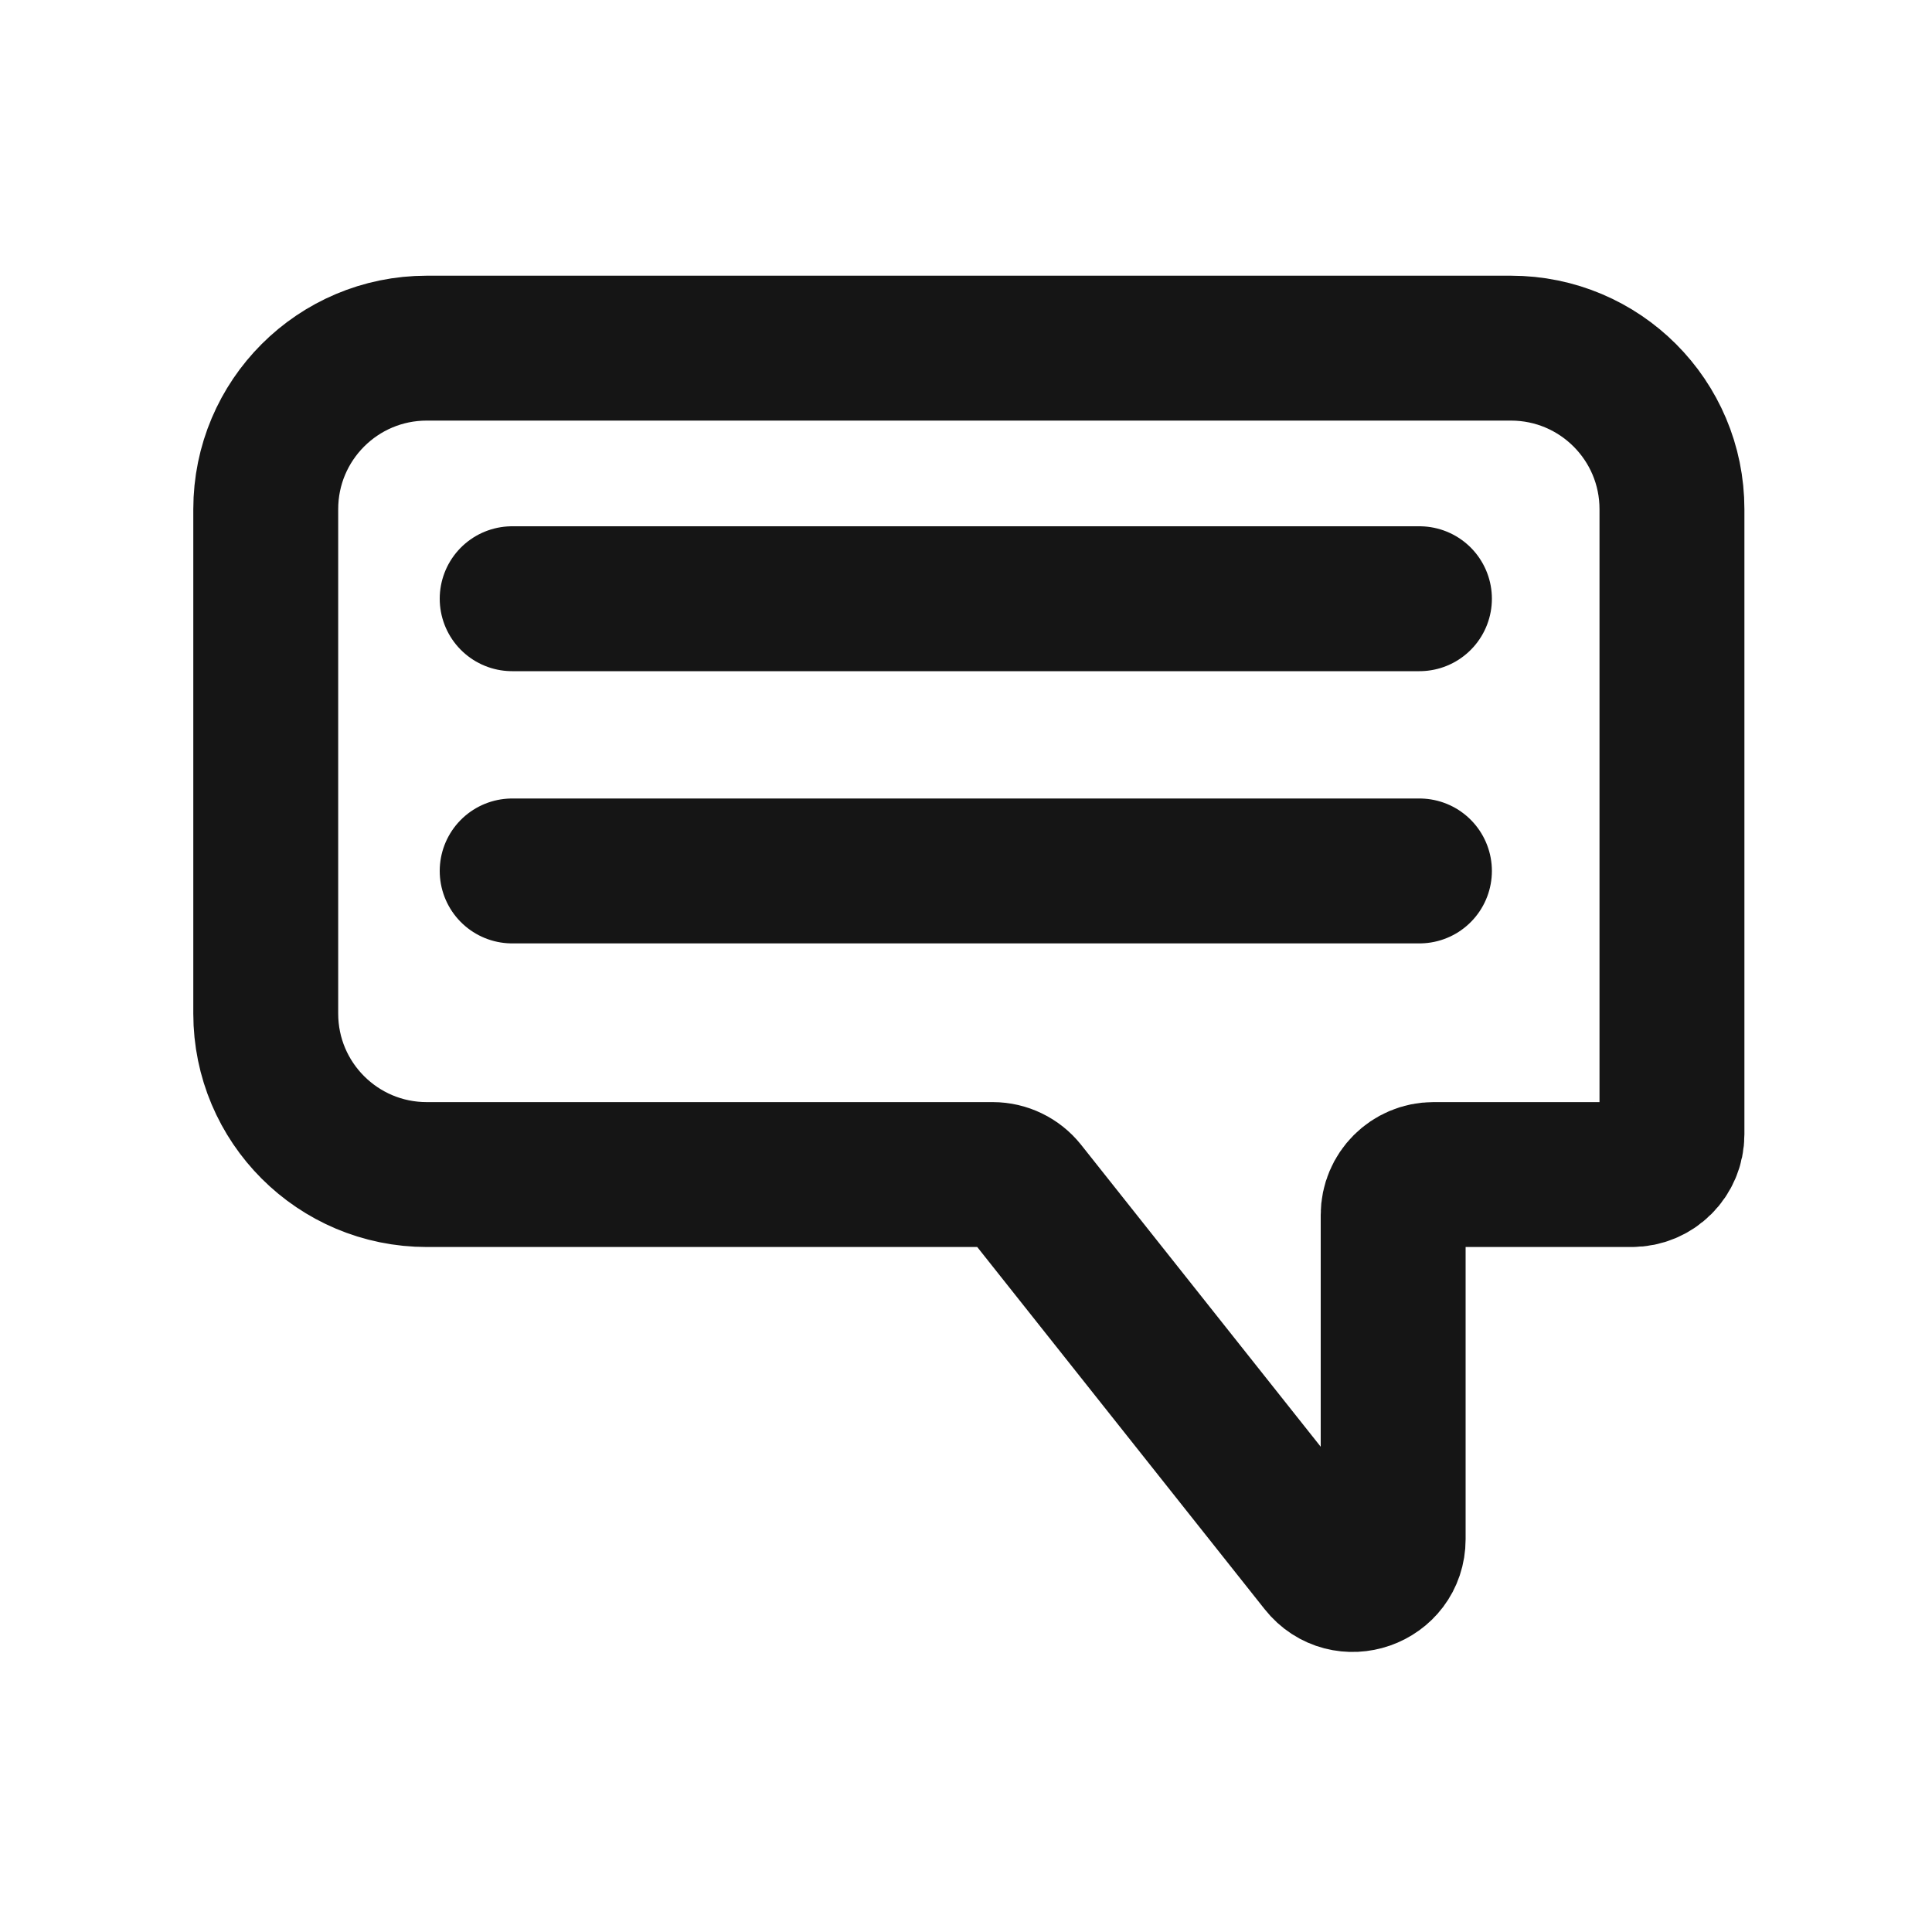 <svg width="20" height="20" viewBox="0 0 20 20" fill="none" xmlns="http://www.w3.org/2000/svg">
<path d="M5.302 6.198H14.694" stroke="#151515" stroke-width="1.5" stroke-linecap="round" stroke-linejoin="round"/>
<path d="M5.302 9.016H14.694" stroke="#151515" stroke-width="1.5" stroke-linecap="round" stroke-linejoin="round"/>
<path d="M15.641 3.604H4.418C3.497 3.604 2.751 4.35 2.751 5.271V10.493C2.751 11.413 3.497 12.159 4.418 12.159H10.277C10.404 12.159 10.525 12.218 10.604 12.317L13.679 16.192C13.924 16.502 14.422 16.328 14.422 15.933V12.576C14.422 12.346 14.609 12.159 14.839 12.159H16.891C17.122 12.159 17.308 11.973 17.308 11.743V5.271C17.308 4.35 16.562 3.604 15.641 3.604Z" stroke="#151515" stroke-width="1.5" stroke-linejoin="round"/>
</svg>
